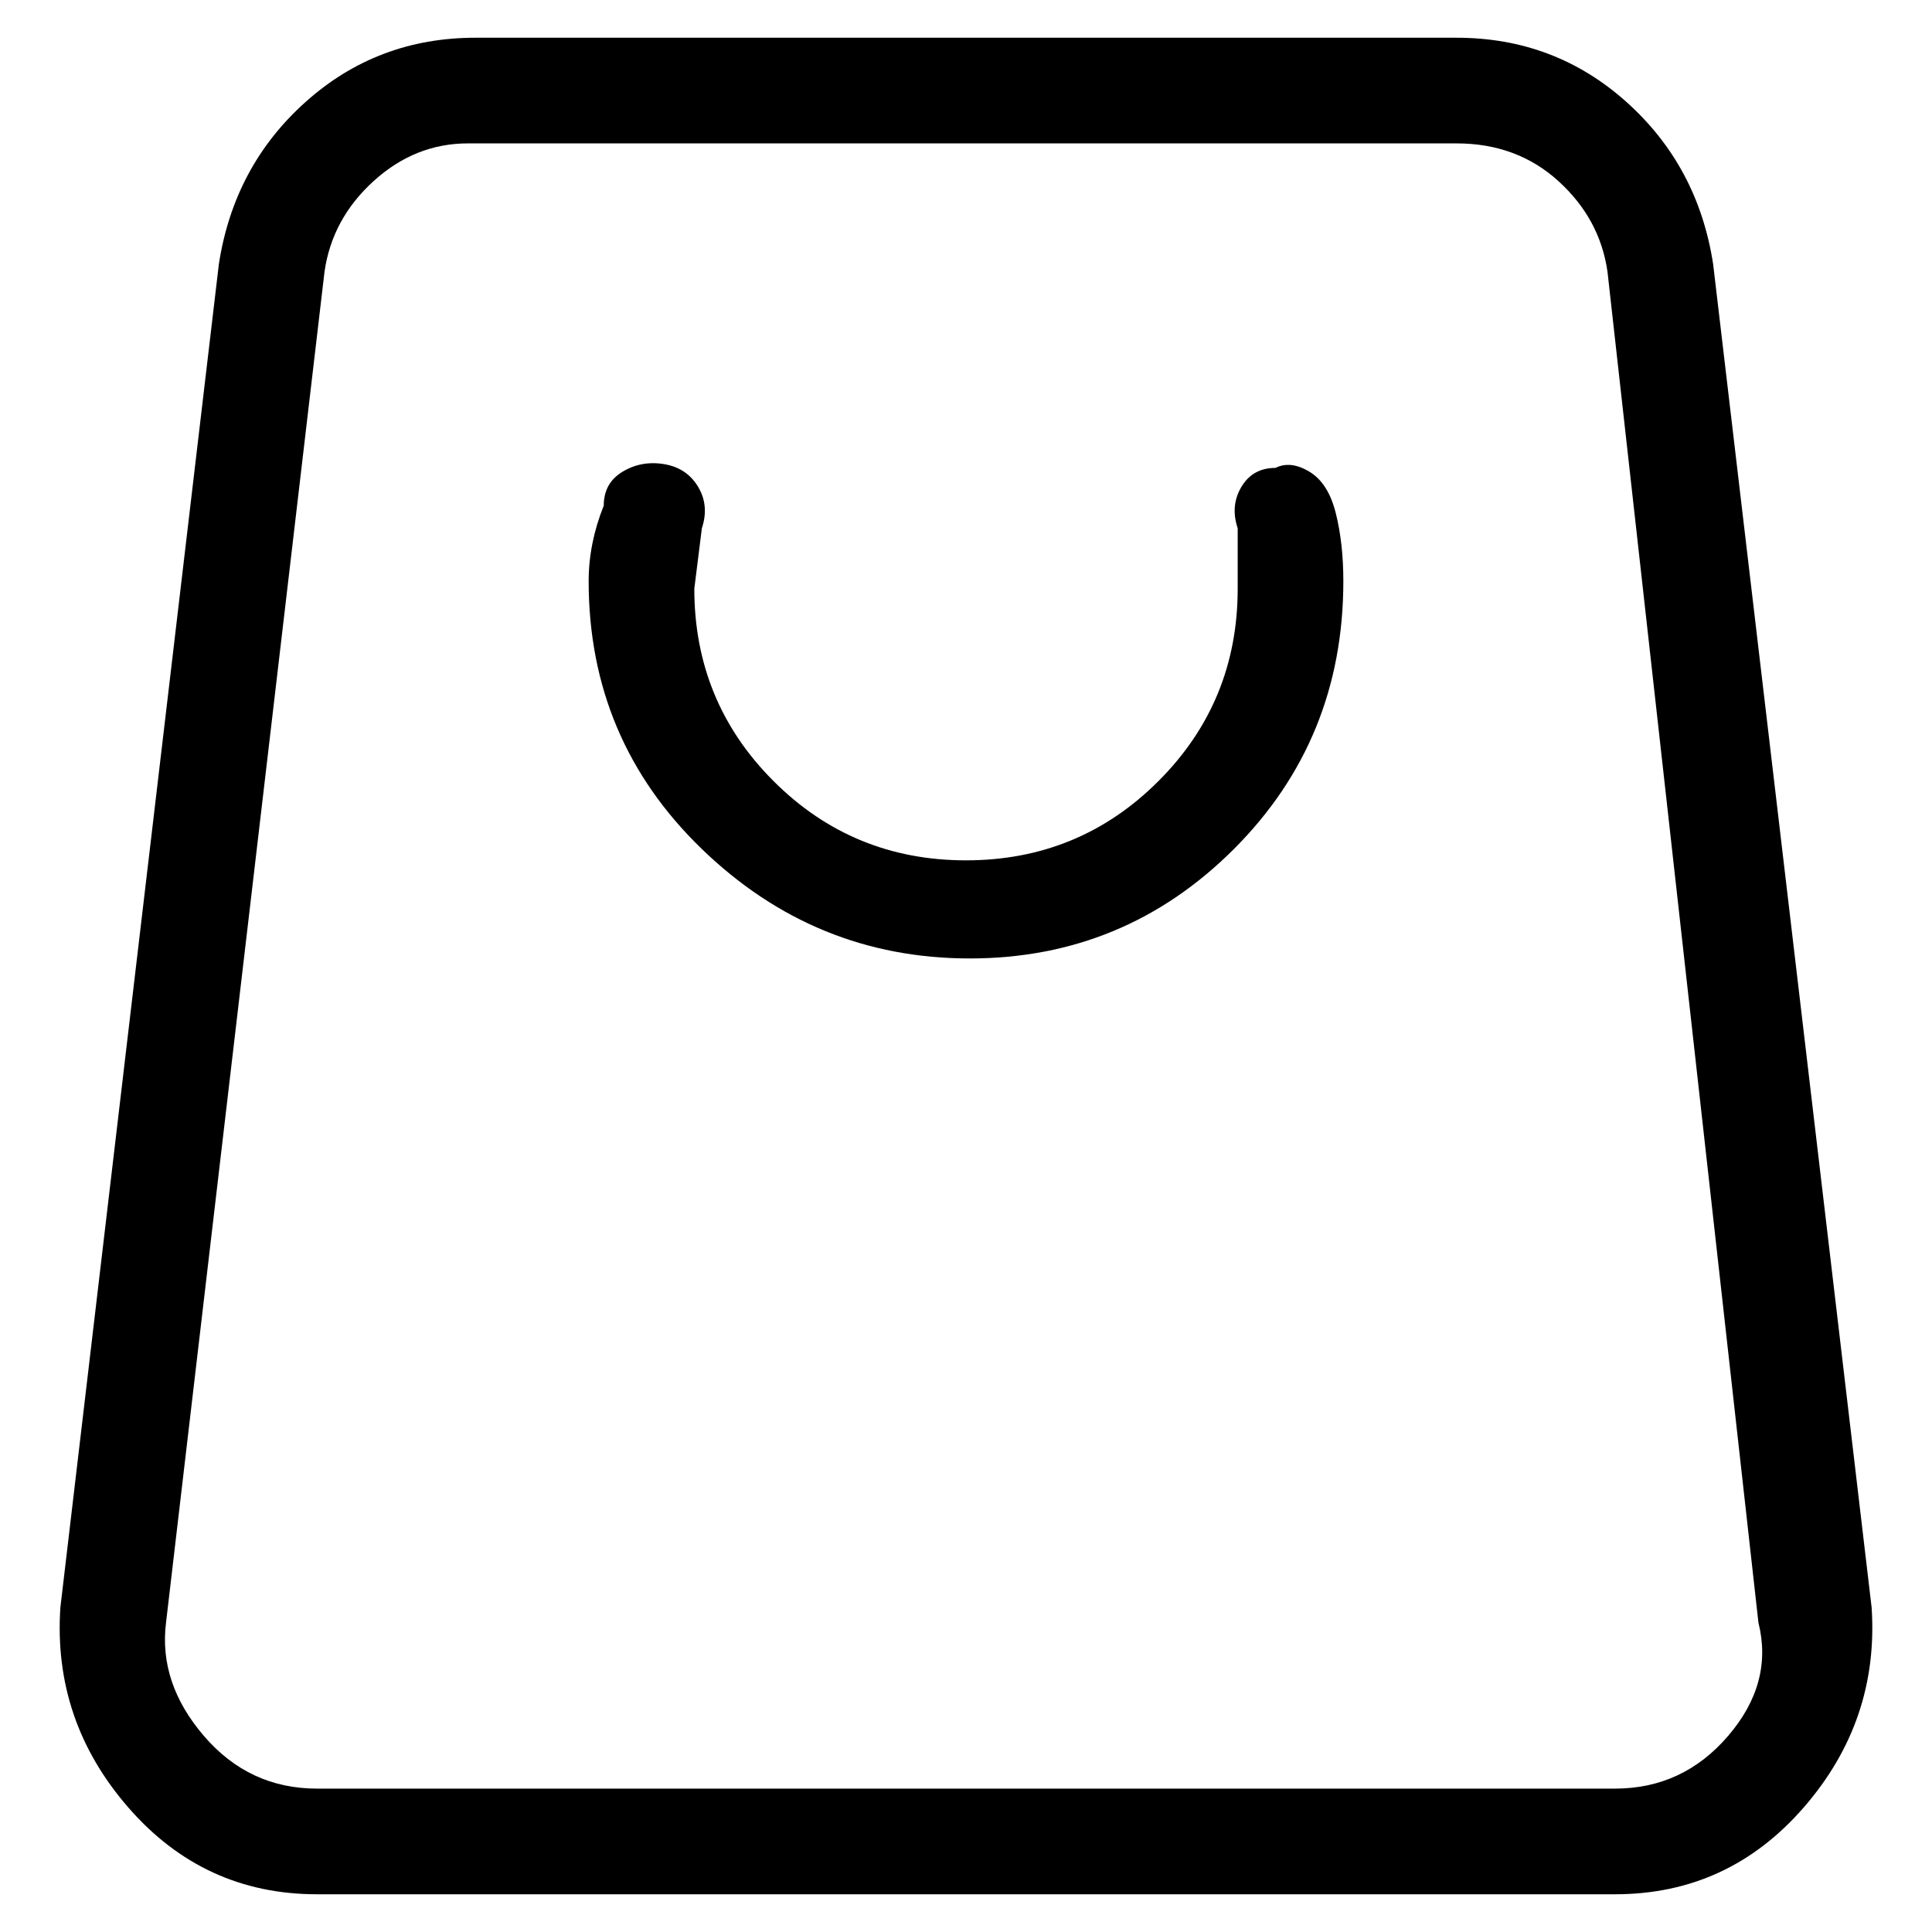 <svg viewBox="0 0 256 256" xmlns="http://www.w3.org/2000/svg">
  <path transform="scale(1, -1) translate(0, -256)" fill="currentColor" d="M248 43l-21 178q-2 13 -11.5 21.5t-22.5 8.5h-130q-13 0 -22.5 -8.5t-11.5 -21.5l-21 -178q-1 -15 9 -26.5t25 -11.5h172q15 0 25 11.5t9 26.5zM229 26q-6 -7 -15 -7h-172q-9 0 -15 7t-5 15l21 179q1 7 6.5 12t12.5 5h131q8 0 13.5 -5t6.5 -12l20 -179q2 -8 -4 -15z M169 194q-3 0 -4.5 -2.5t-0.5 -5.5v-8q0 -15 -10.5 -25.5t-25.5 -10.5t-25.5 10.5t-10.5 25.5l1 8q1 3 -0.5 5.5t-4.5 3t-5.5 -1t-2.5 -4.5q-2 -5 -2 -10q0 -21 15 -35.5t35.5 -14.5t35 14.5t14.5 35.5q0 5 -1 9t-3.5 5.5t-4.5 0.5z" />
</svg>